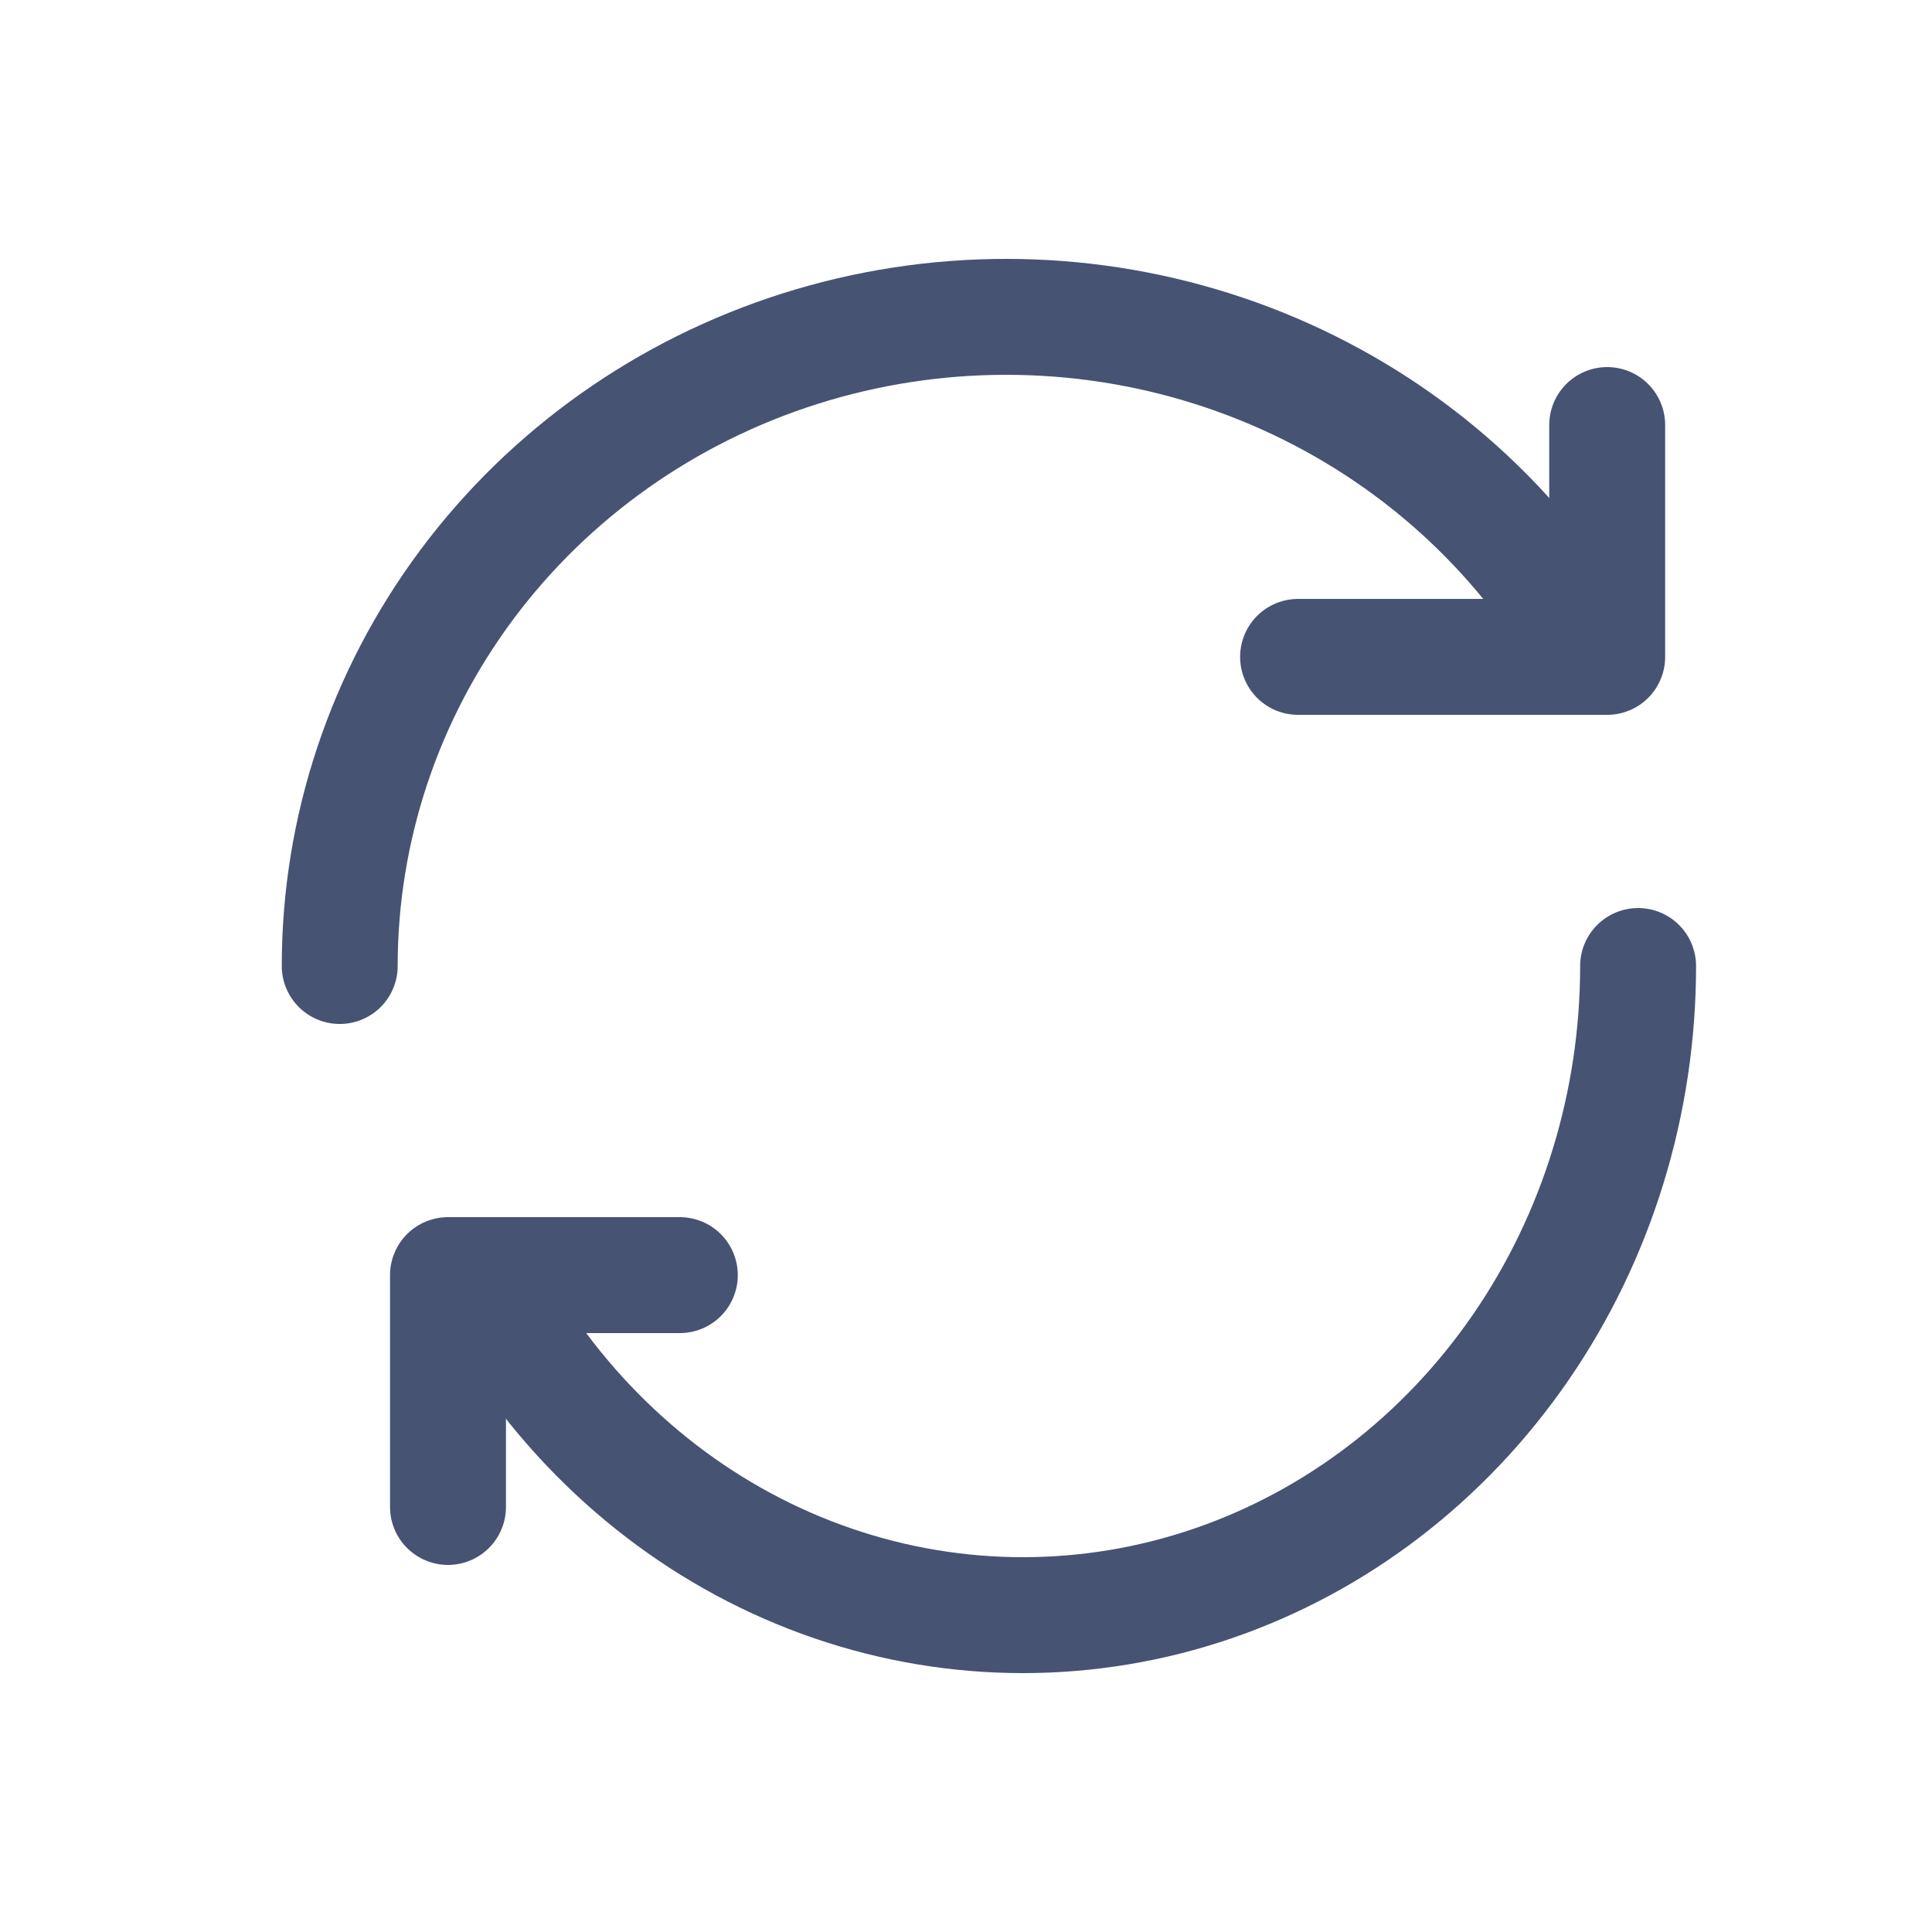 <svg width="25" height="25" viewBox="0 0 25 25" fill="none" xmlns="http://www.w3.org/2000/svg">
<g id="Full_Redo_Icon_UIA">
<g id="Group 5880">
<path id="Ellipse 188" d="M4.396 12.5C4.396 10.726 4.973 8.997 6.043 7.562C7.114 6.127 8.623 5.059 10.355 4.511C12.087 3.963 13.953 3.963 15.685 4.511C17.417 5.059 18.926 6.127 19.997 7.562" stroke="#465373" stroke-width="1.5" stroke-linecap="round"/>
<path id="Ellipse 189" d="M21.197 12.5C21.197 14.274 20.665 16.002 19.677 17.437C18.689 18.872 17.295 19.941 15.697 20.489C14.098 21.037 12.376 21.037 10.777 20.489C9.178 19.941 7.785 18.872 6.797 17.437" stroke="#465373" stroke-width="1.5" stroke-linecap="round"/>
<path id="Vector 47" d="M20.797 5.5V8.5H16.797" stroke="#465373" stroke-width="1.5" stroke-linecap="round" stroke-linejoin="round"/>
<path id="Vector 48" d="M5.797 19.5L5.797 16.5L8.797 16.5" stroke="#465373" stroke-width="1.5" stroke-linecap="round" stroke-linejoin="round"/>
</g>
</g>
</svg>
